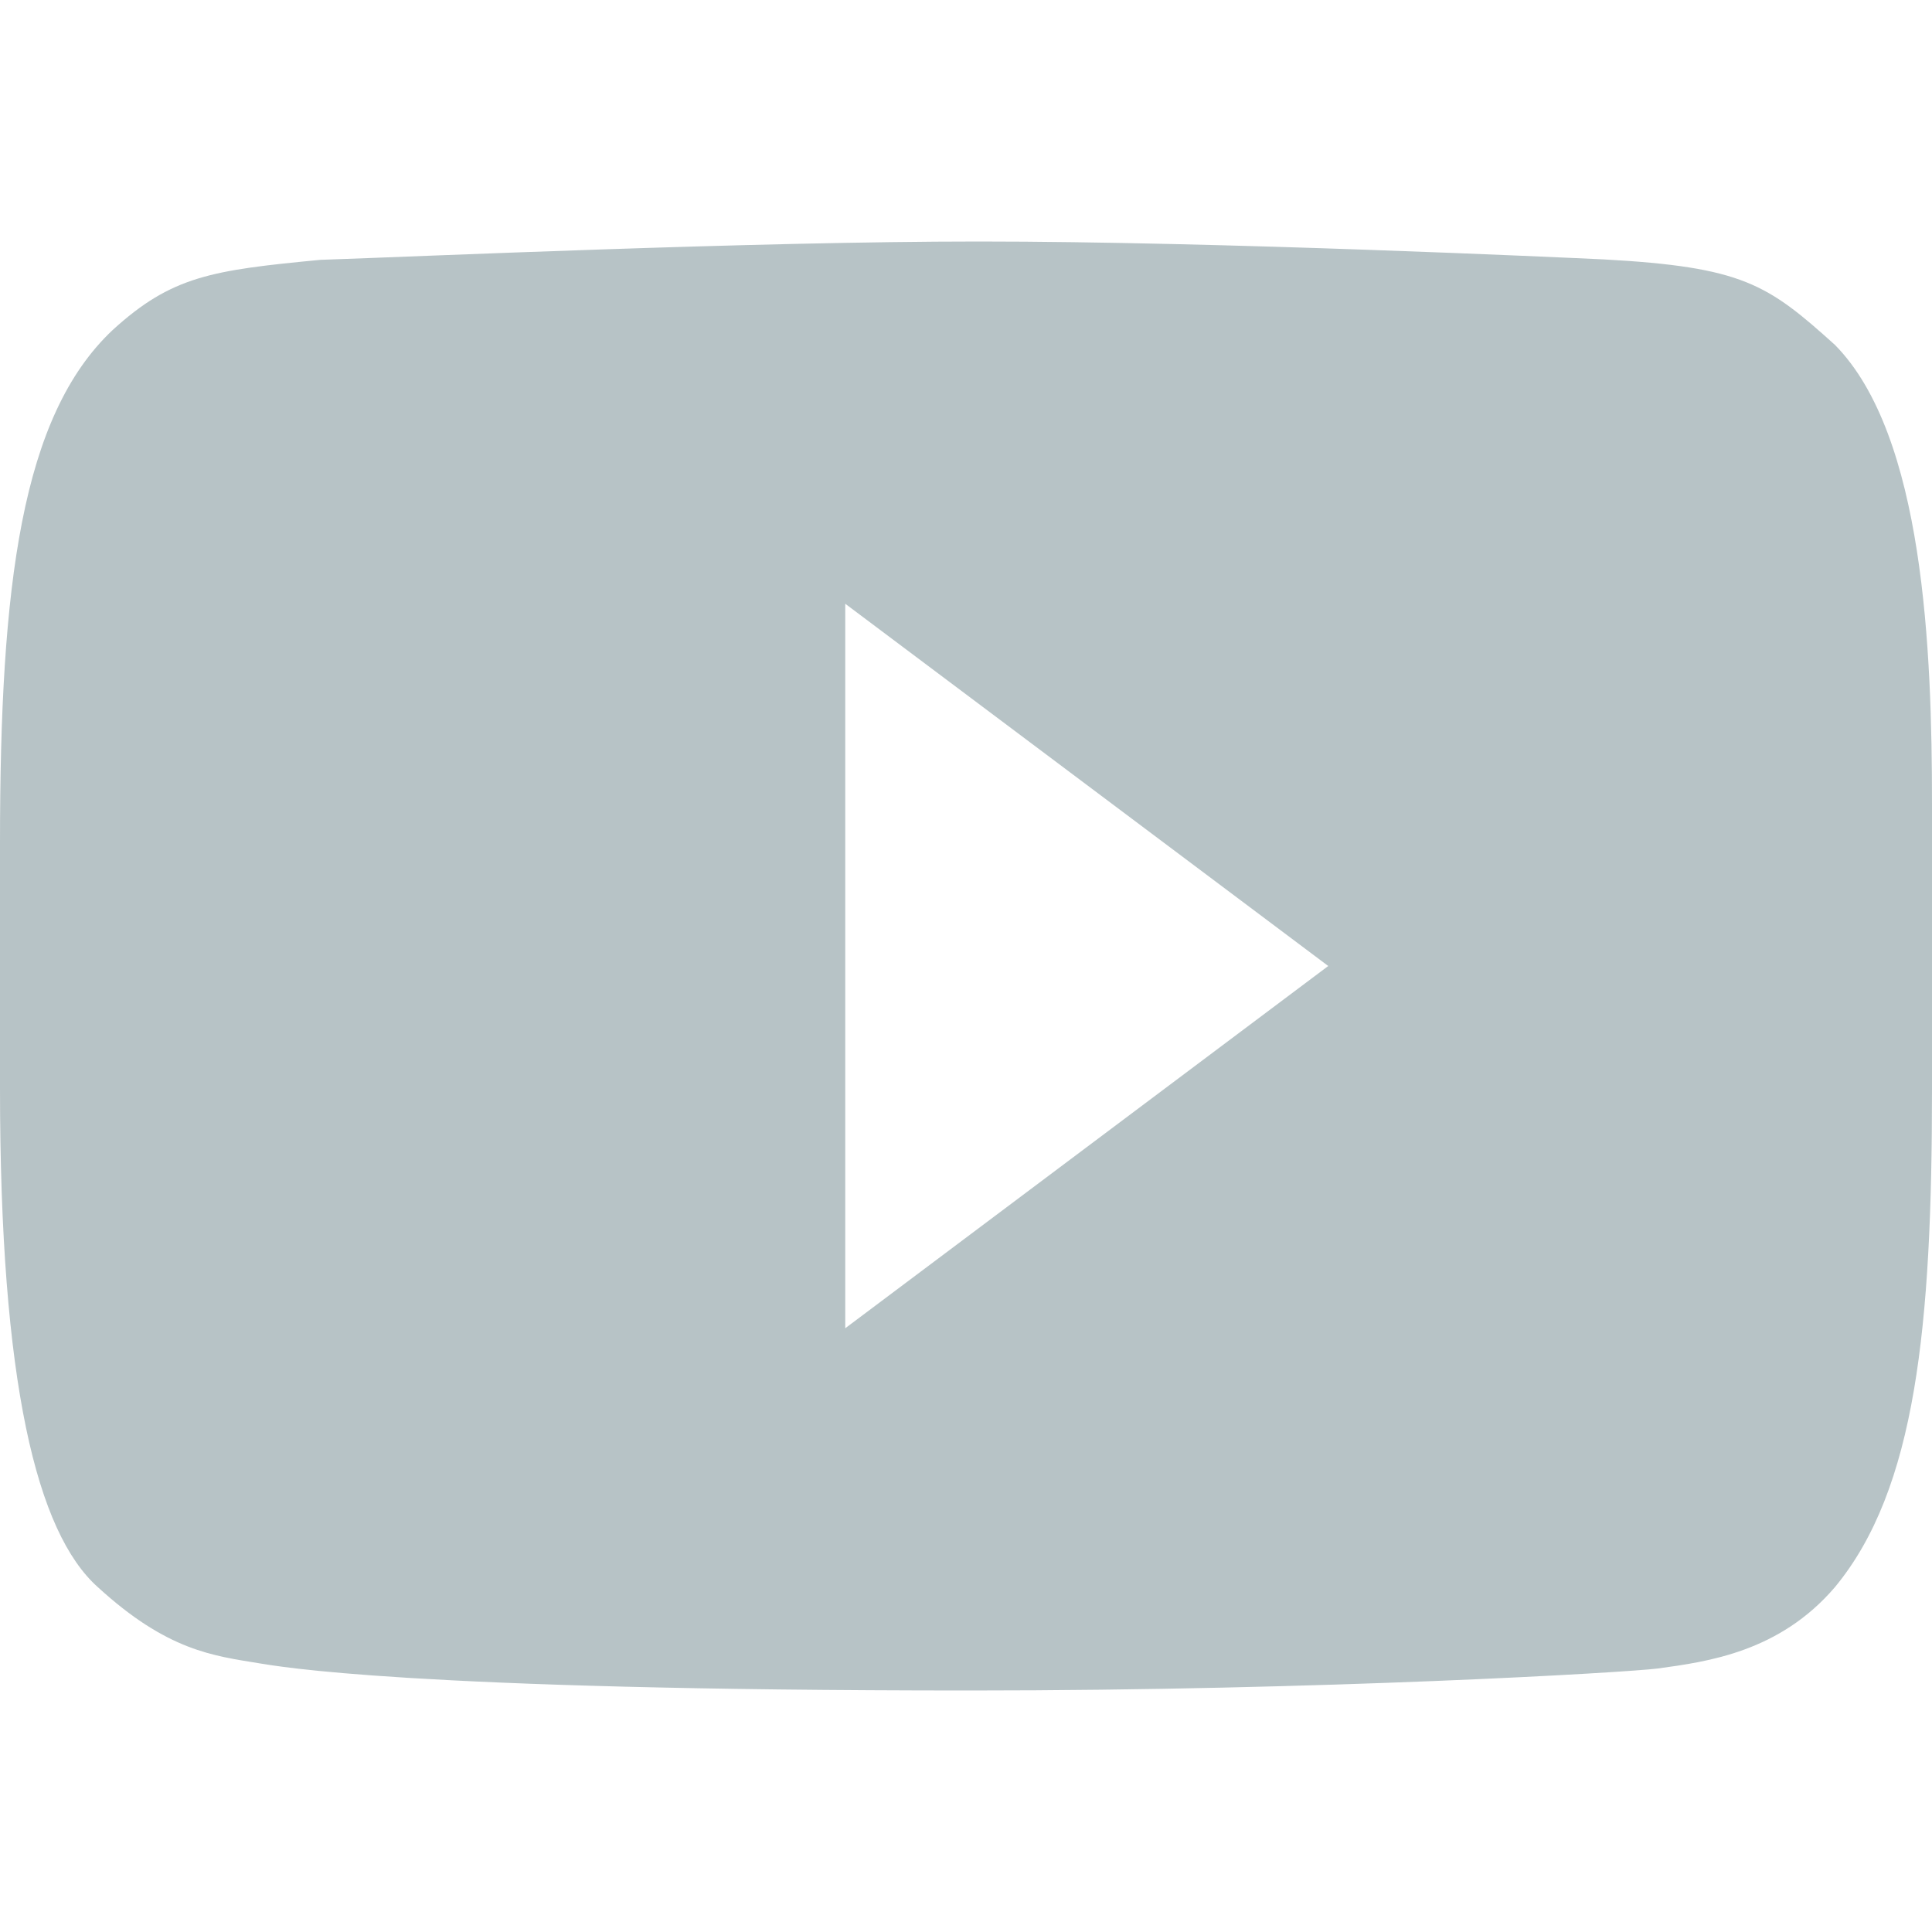 <svg xmlns="http://www.w3.org/2000/svg" width="16" height="16" version="1.1">
 <defs>
  <style id="current-color-scheme" type="text/css">
   .ColorScheme-Text { color:#0e3642; } .ColorScheme-Highlight { color:#4285f4; }
  </style>
 </defs>
 <path style="fill:currentColor;opacity:0.3" class="ColorScheme-Text" d="M 8.107 2 C 6.238 2 3.479 2.124 2.652 2.152 C 1.754 2.238 1.422 2.286 0.932 2.734 C 0.177 3.445 -1.4802974e-16 4.843 0 6.98 L 0 9.014 C 5.33e-08 11.451 0.304 12.691 0.809 13.143 C 1.386 13.672 1.766 13.712 2.148 13.775 C 2.297 13.798 3.356 14 8.039 14 C 10.959 14 13.468 13.851 13.727 13.818 C 14.146 13.761 14.738 13.68 15.197 13.143 C 15.868 12.331 16 10.981 16 9.025 L 16 6.658 C 16 5.393 15.935 3.607 15.197 2.857 C 14.637 2.352 14.433 2.211 13.277 2.148 C 12.951 2.133 10.1 2 8.107 2 z M 7 5 L 11 8 L 7 11 L 7 5 z"/>
</svg>
